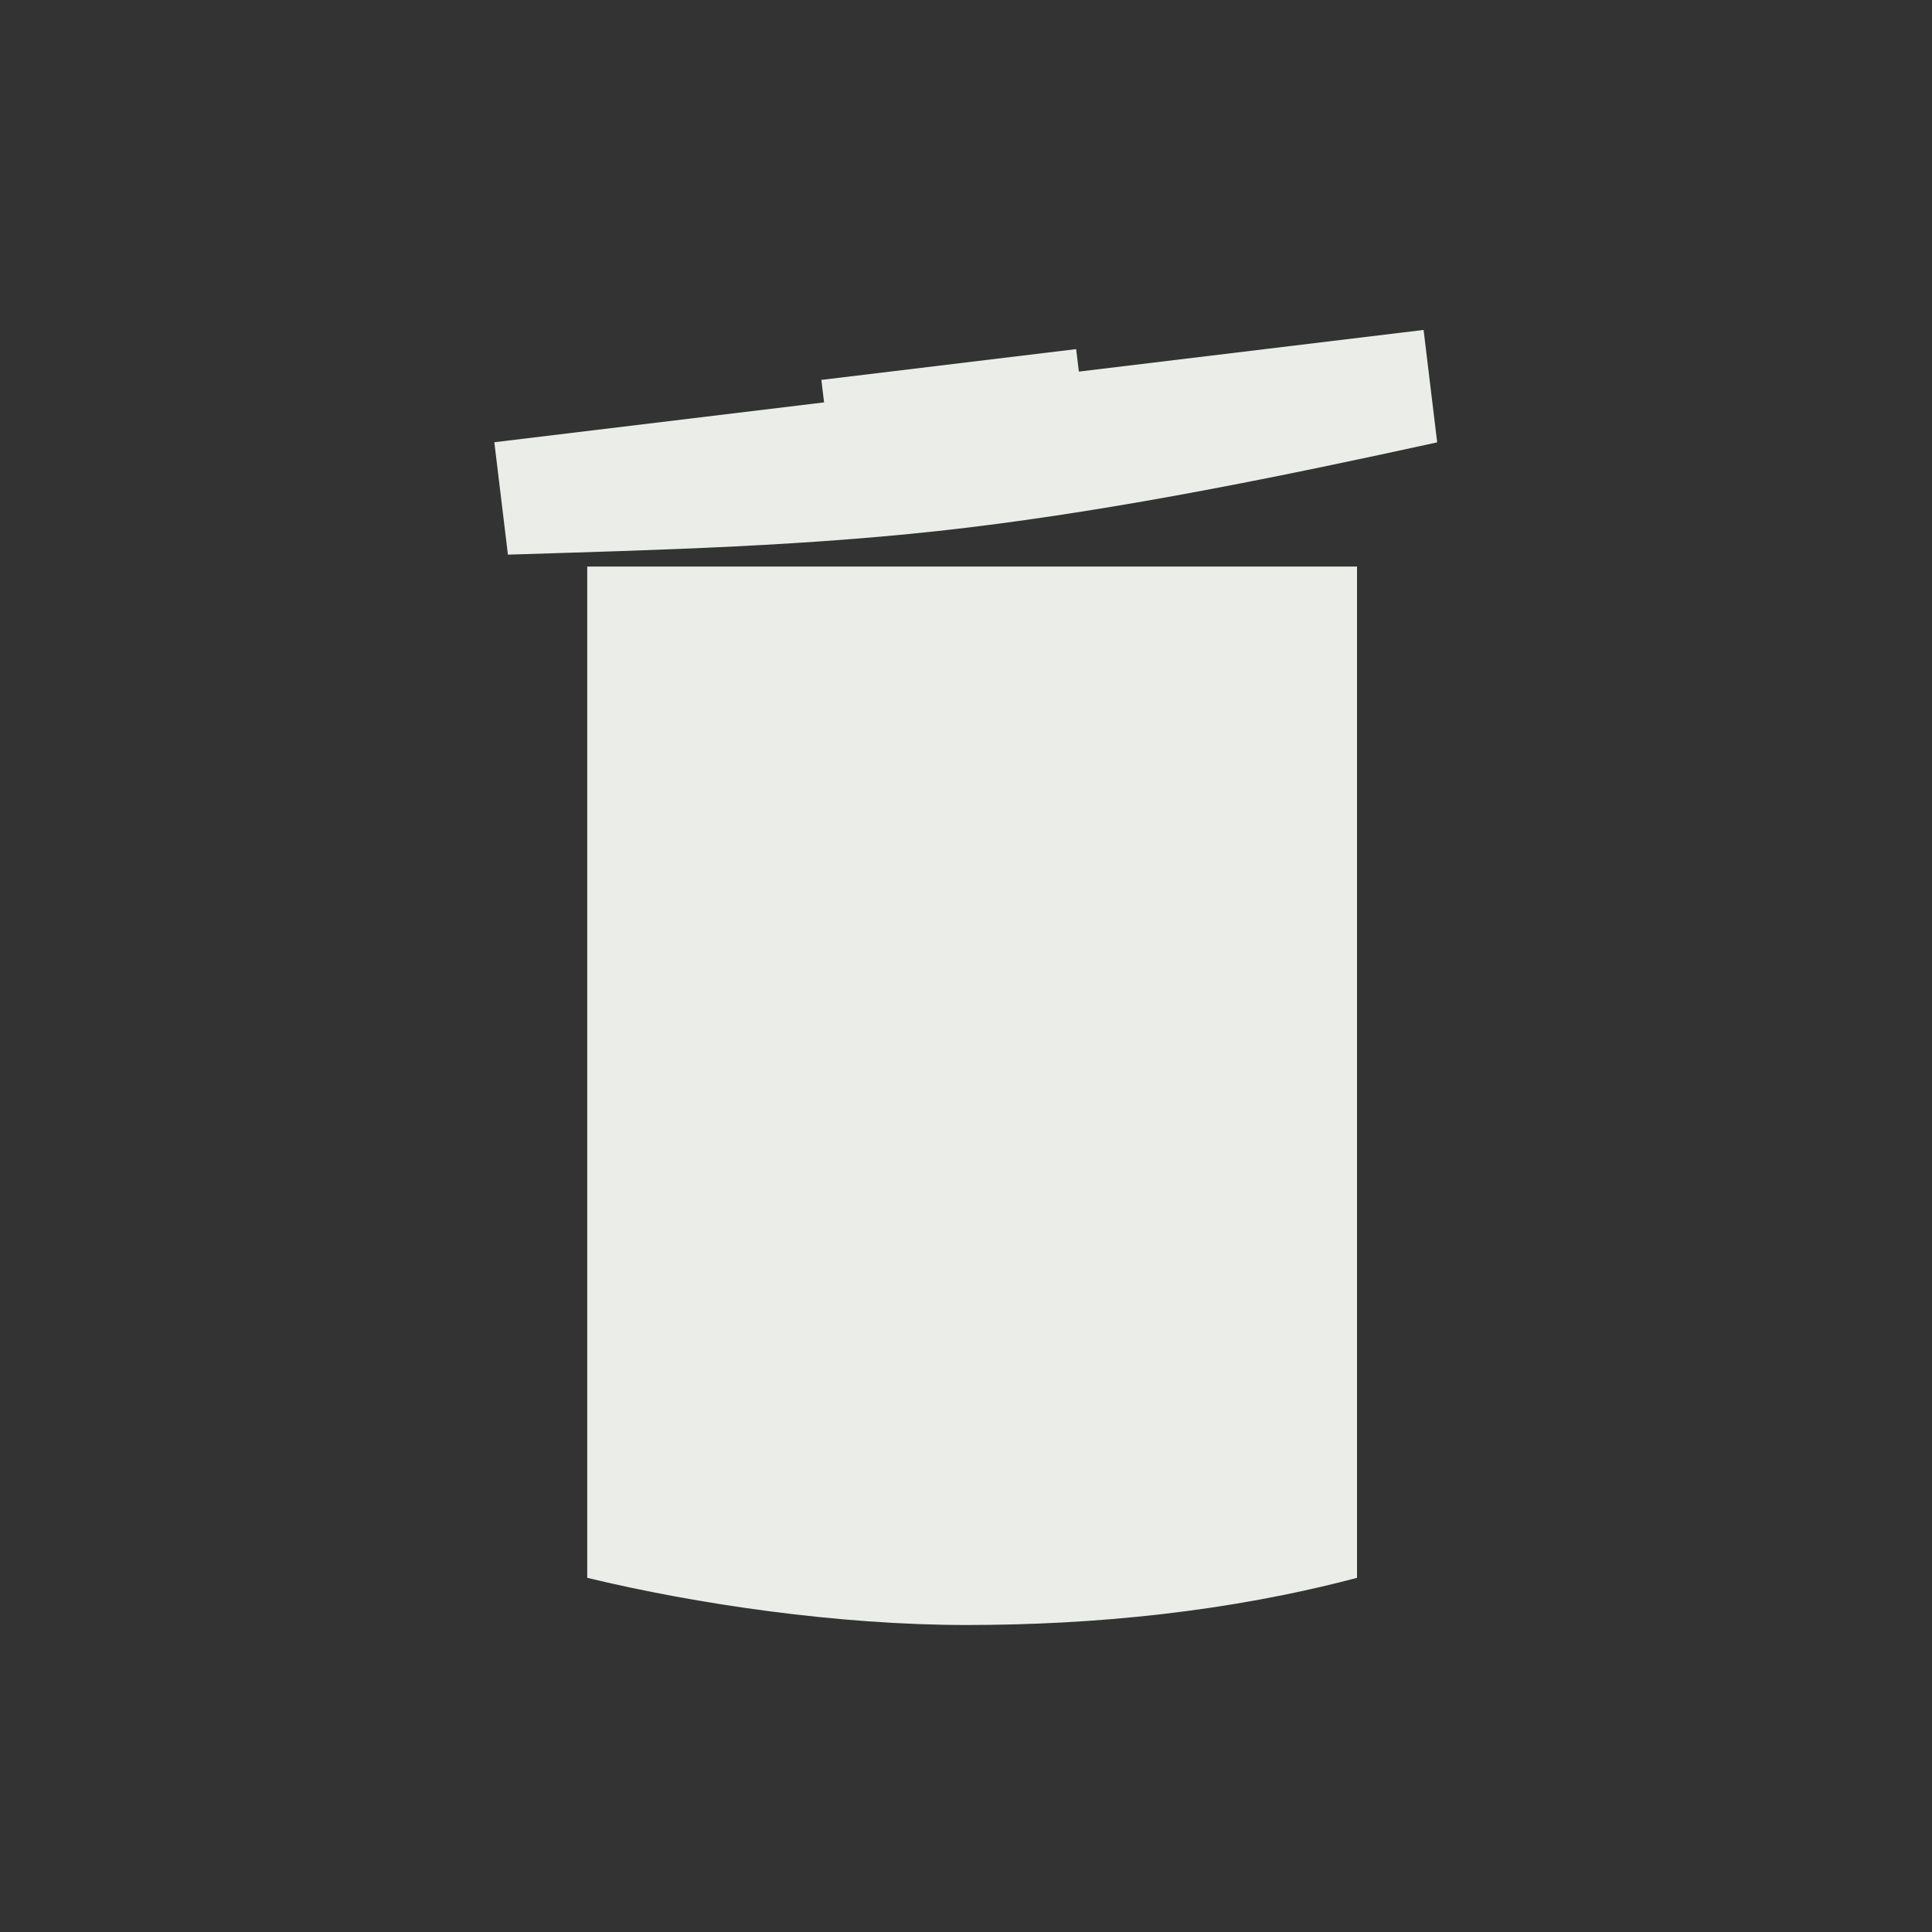 <?xml version="1.0" standalone="no"?>
<!DOCTYPE svg PUBLIC "-//W3C//DTD SVG 20010904//EN" "http://www.w3.org/TR/2001/REC-SVG-20010904/DTD/svg10.dtd">
<!-- Created using Krita: https://krita.org -->
<svg xmlns="http://www.w3.org/2000/svg" 
    xmlns:xlink="http://www.w3.org/1999/xlink"
    xmlns:krita="http://krita.org/namespaces/svg/krita"
    xmlns:sodipodi="http://sodipodi.sourceforge.net/DTD/sodipodi-0.dtd"
    width="184.32pt"
    height="184.32pt"
    viewBox="0 0 184.32 184.32">
<rect x="0" y="0" width="184.32" height="184.32" fill="#333333" stroke="none"/>
<defs/>
<path id="shape0" transform="translate(56.025, 54.051)" fill="#ebede9" fill-rule="evenodd" d="M0 0C24.48 0 48.96 0 73.44 0L73.44 96.48C61.2 99.72 48.42 100.98 36.18 100.98C23.94 100.98 10.44 99 0 96.48Z" sodipodi:nodetypes="ccczcc"/><path id="shape1" transform="matrix(0.993 -0.12 0.12 0.993 46.902 40.046)" fill="#ebede9" fill-rule="evenodd" d="M0 2.16L31.68 2.16L31.68 0L56.16 0L56.16 2.16L89.28 2.16L89.28 12.96C74.22 14.4 58.71 15.66 43.83 15.66C28.95 15.66 14.16 14.22 0 12.96L0 2.16" sodipodi:nodetypes="ccccccczcc"/>
</svg>
